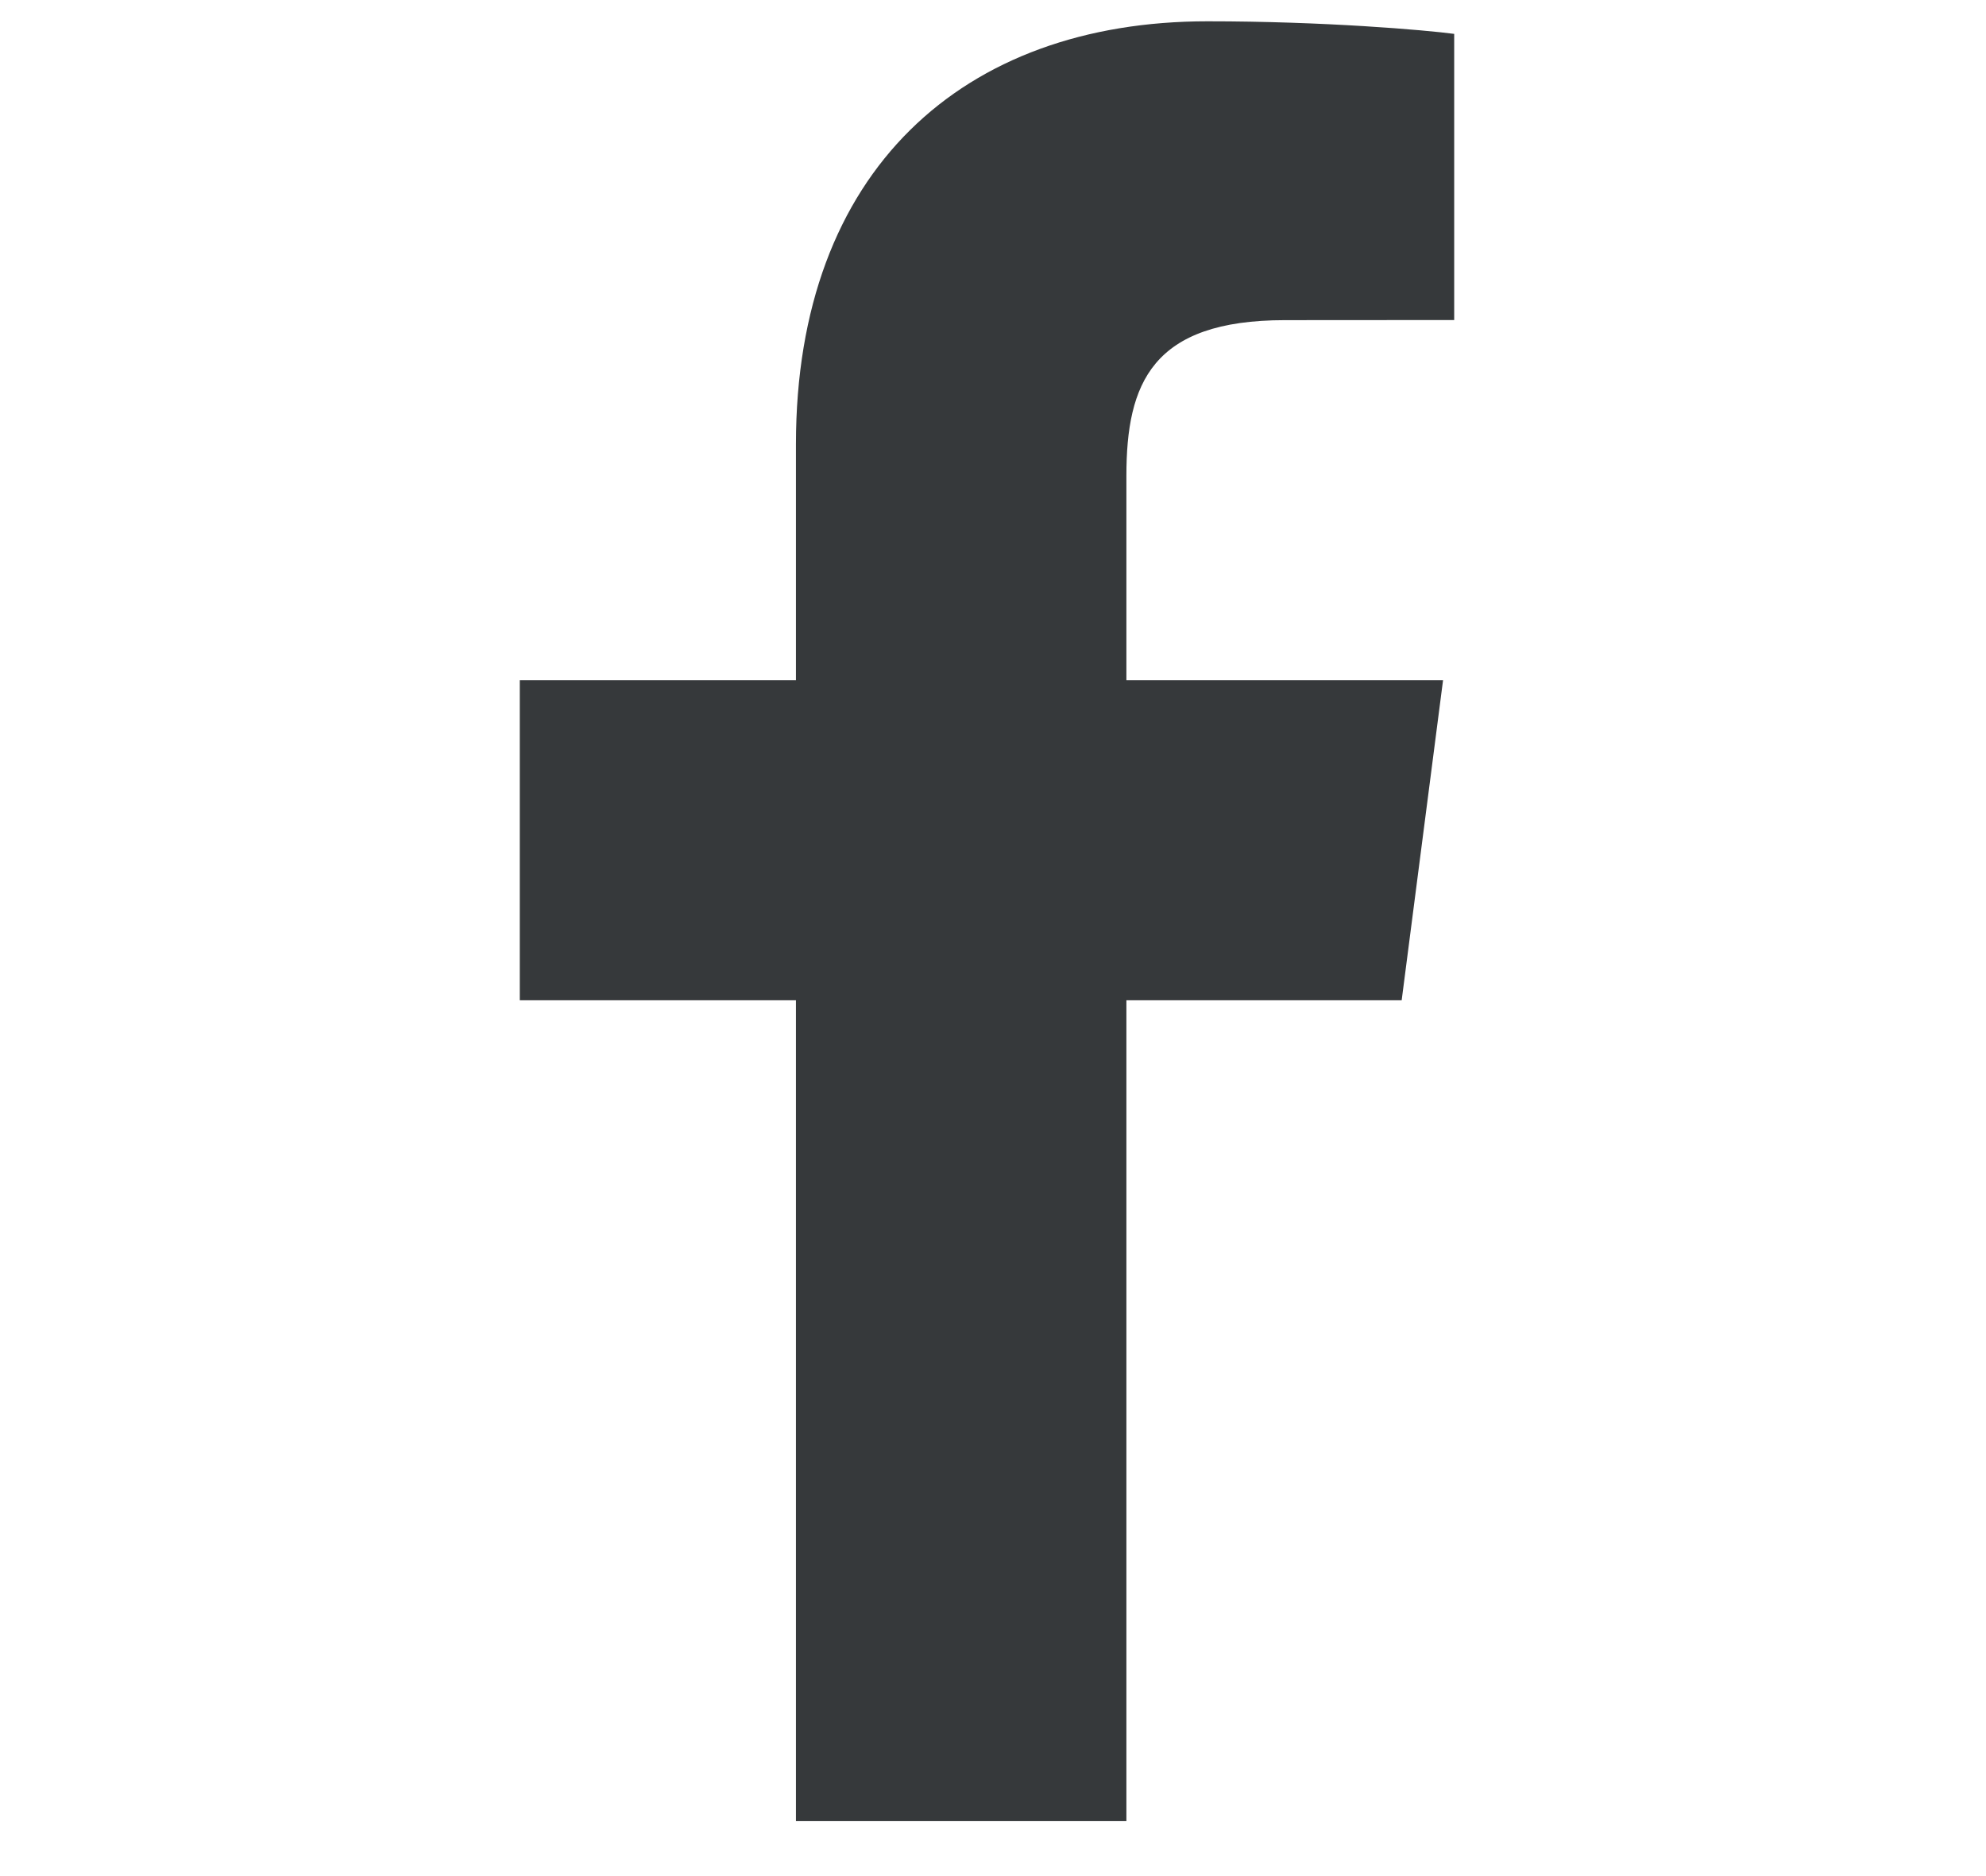 <svg width="18" height="17" viewBox="0 0 18 17" fill="none" xmlns="http://www.w3.org/2000/svg">
<g clip-path="url(#clip0_45_12905)">
<path d="M10.209 16.503V9.064H12.704L13.079 6.164H10.209V4.312C10.209 3.473 10.441 2.901 11.646 2.901L13.18 2.9V0.307C12.915 0.272 12.004 0.193 10.944 0.193C8.73 0.193 7.214 1.544 7.214 4.025V6.164H4.711V9.064H7.214V16.503H10.209Z" fill="#36393B"/>
</g>
<defs>
<clipPath id="clip0_45_12905">
<rect width="16.309" height="16.309" fill="white" transform="translate(0.791 0.193)"/>
</clipPath>
</defs>
</svg>
